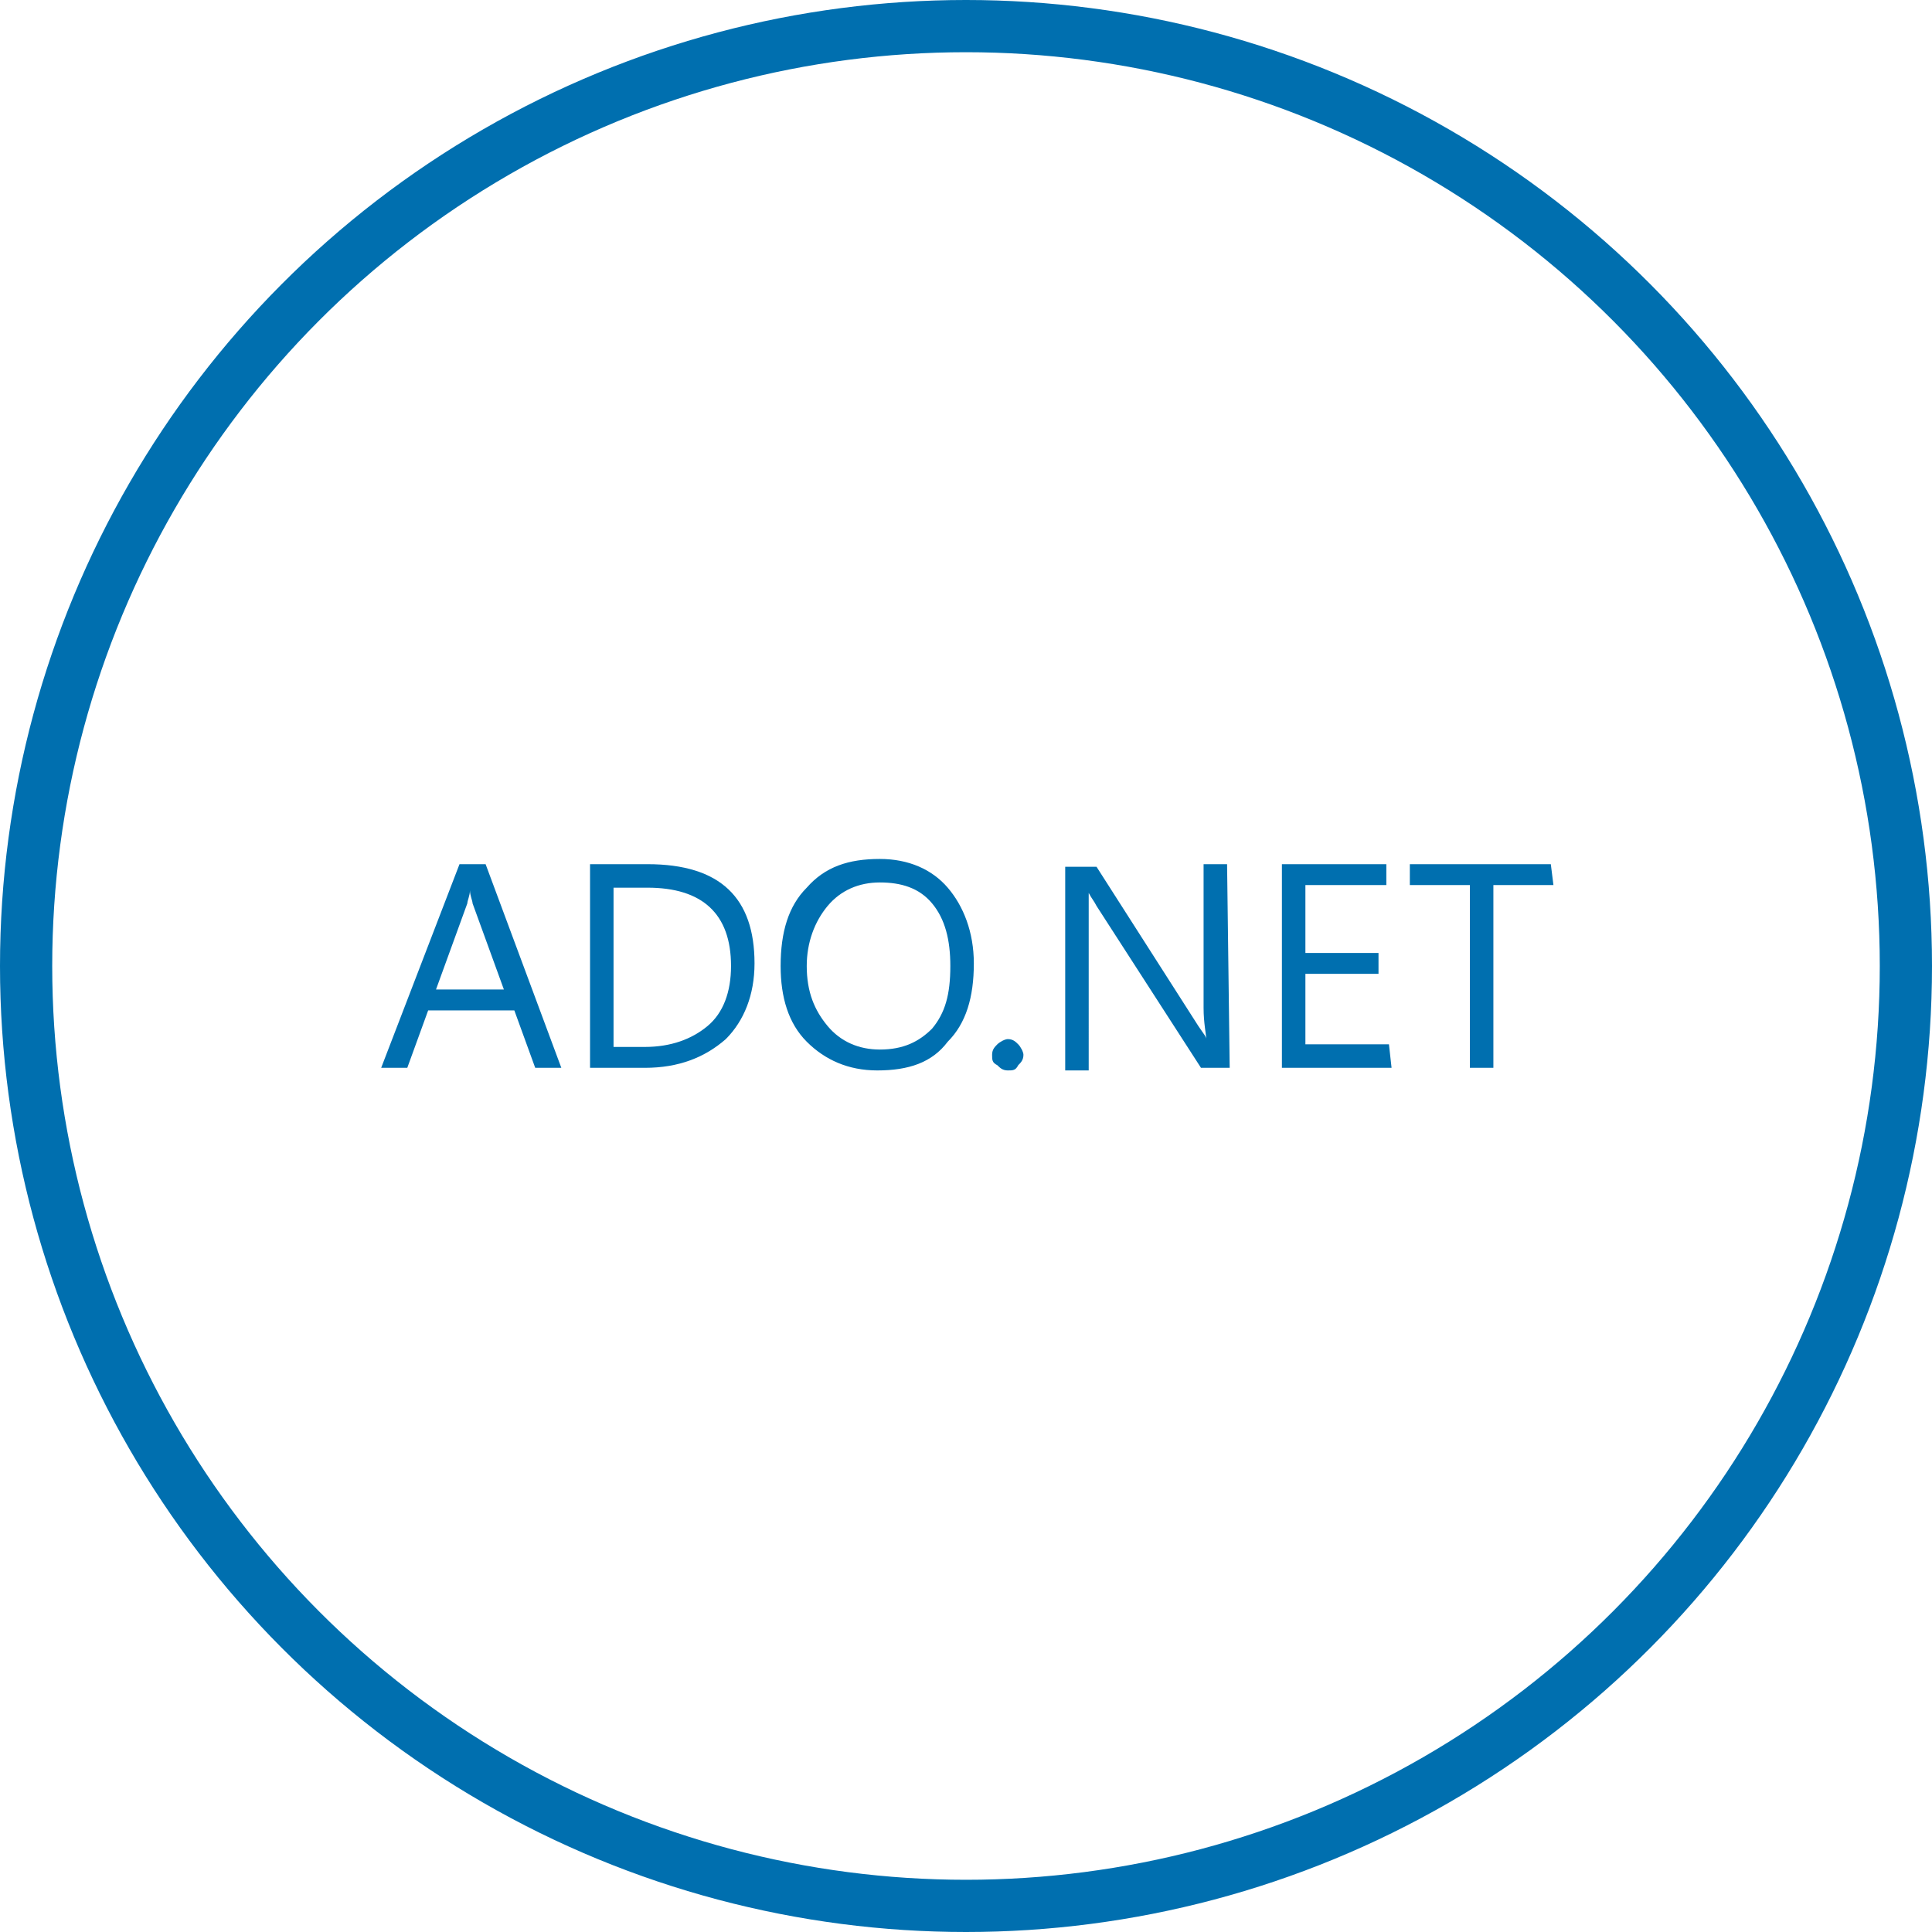 <?xml version="1.0" encoding="utf-8"?>
<!-- Generator: Adobe Illustrator 21.0.2, SVG Export Plug-In . SVG Version: 6.00 Build 0)  -->
<svg version="1.1" id="Layer_1" xmlns="http://www.w3.org/2000/svg" xmlns:xlink="http://www.w3.org/1999/xlink" x="0px" y="0px"
	 viewBox="0 0 74 74" style="enable-background:new 0 0 74 74;" xml:space="preserve">
<style type="text/css">
	.st0{fill:none;stroke:#006FAF;stroke-width:2;stroke-miterlimit:10;}
	.st1{fill:#006FAF;}
</style>
<title>Cloud &amp;amp; Infrastructure Services</title>
<circle class="st0" cx="37" cy="37" r="36"/>
<g>
	<path class="st1" d="M21.5,40.9h-1l-0.8-2.2h-3.3l-0.8,2.2h-1l3-7.8h1L21.5,40.9z M19.3,37.9l-1.2-3.3c0-0.1-0.1-0.3-0.1-0.5l0,0
		c0,0.2-0.1,0.4-0.1,0.5l-1.2,3.3H19.3z"/>
	<path class="st1" d="M22.6,40.9v-7.8h2.2c2.8,0,4.1,1.3,4.1,3.8c0,1.2-0.4,2.2-1.1,2.9c-0.8,0.7-1.8,1.1-3.1,1.1H22.6z M23.5,33.9
		v6.2h1.2c1,0,1.8-0.3,2.4-0.8S28,38,28,37c0-2-1.1-3-3.2-3h-1.3V33.9z"/>
	<path class="st1" d="M33.6,41c-1.1,0-2-0.4-2.7-1.1s-1-1.7-1-2.9c0-1.3,0.3-2.3,1-3c0.7-0.8,1.6-1.1,2.8-1.1c1.1,0,2,0.4,2.6,1.1
		s1,1.7,1,2.9c0,1.3-0.3,2.3-1,3C35.7,40.7,34.8,41,33.6,41z M33.7,33.8c-0.8,0-1.5,0.3-2,0.9c-0.5,0.6-0.8,1.4-0.8,2.3
		c0,1,0.3,1.7,0.8,2.3s1.2,0.9,2,0.9c0.9,0,1.5-0.3,2-0.8c0.5-0.6,0.7-1.3,0.7-2.4c0-1-0.2-1.8-0.7-2.4S34.5,33.8,33.7,33.8z"/>
	<path class="st1" d="M38.6,41c-0.2,0-0.3-0.1-0.4-0.2C38,40.7,38,40.6,38,40.4c0-0.2,0.1-0.3,0.2-0.4c0.1-0.1,0.3-0.2,0.4-0.2
		c0.2,0,0.3,0.1,0.4,0.2c0.1,0.1,0.2,0.3,0.2,0.4c0,0.2-0.1,0.3-0.2,0.4C38.9,41,38.8,41,38.6,41z"/>
	<path class="st1" d="M47.1,40.9H46l-4-6.2c-0.1-0.2-0.2-0.3-0.3-0.5l0,0c0,0.2,0,0.5,0,1.1V41h-0.9v-7.8H42l3.9,6.1
		c0.2,0.3,0.3,0.4,0.3,0.5l0,0c0-0.2-0.1-0.6-0.1-1.2v-5.5H47L47.1,40.9L47.1,40.9z"/>
	<path class="st1" d="M53.3,40.9h-4.2v-7.8h4v0.8H50v2.6h2.8v0.8H50V40h3.2L53.3,40.9L53.3,40.9z"/>
	<path class="st1" d="M59.5,33.9h-2.3v7h-0.9v-7H54v-0.8h5.4L59.5,33.9L59.5,33.9z"/>
</g>
</svg>

